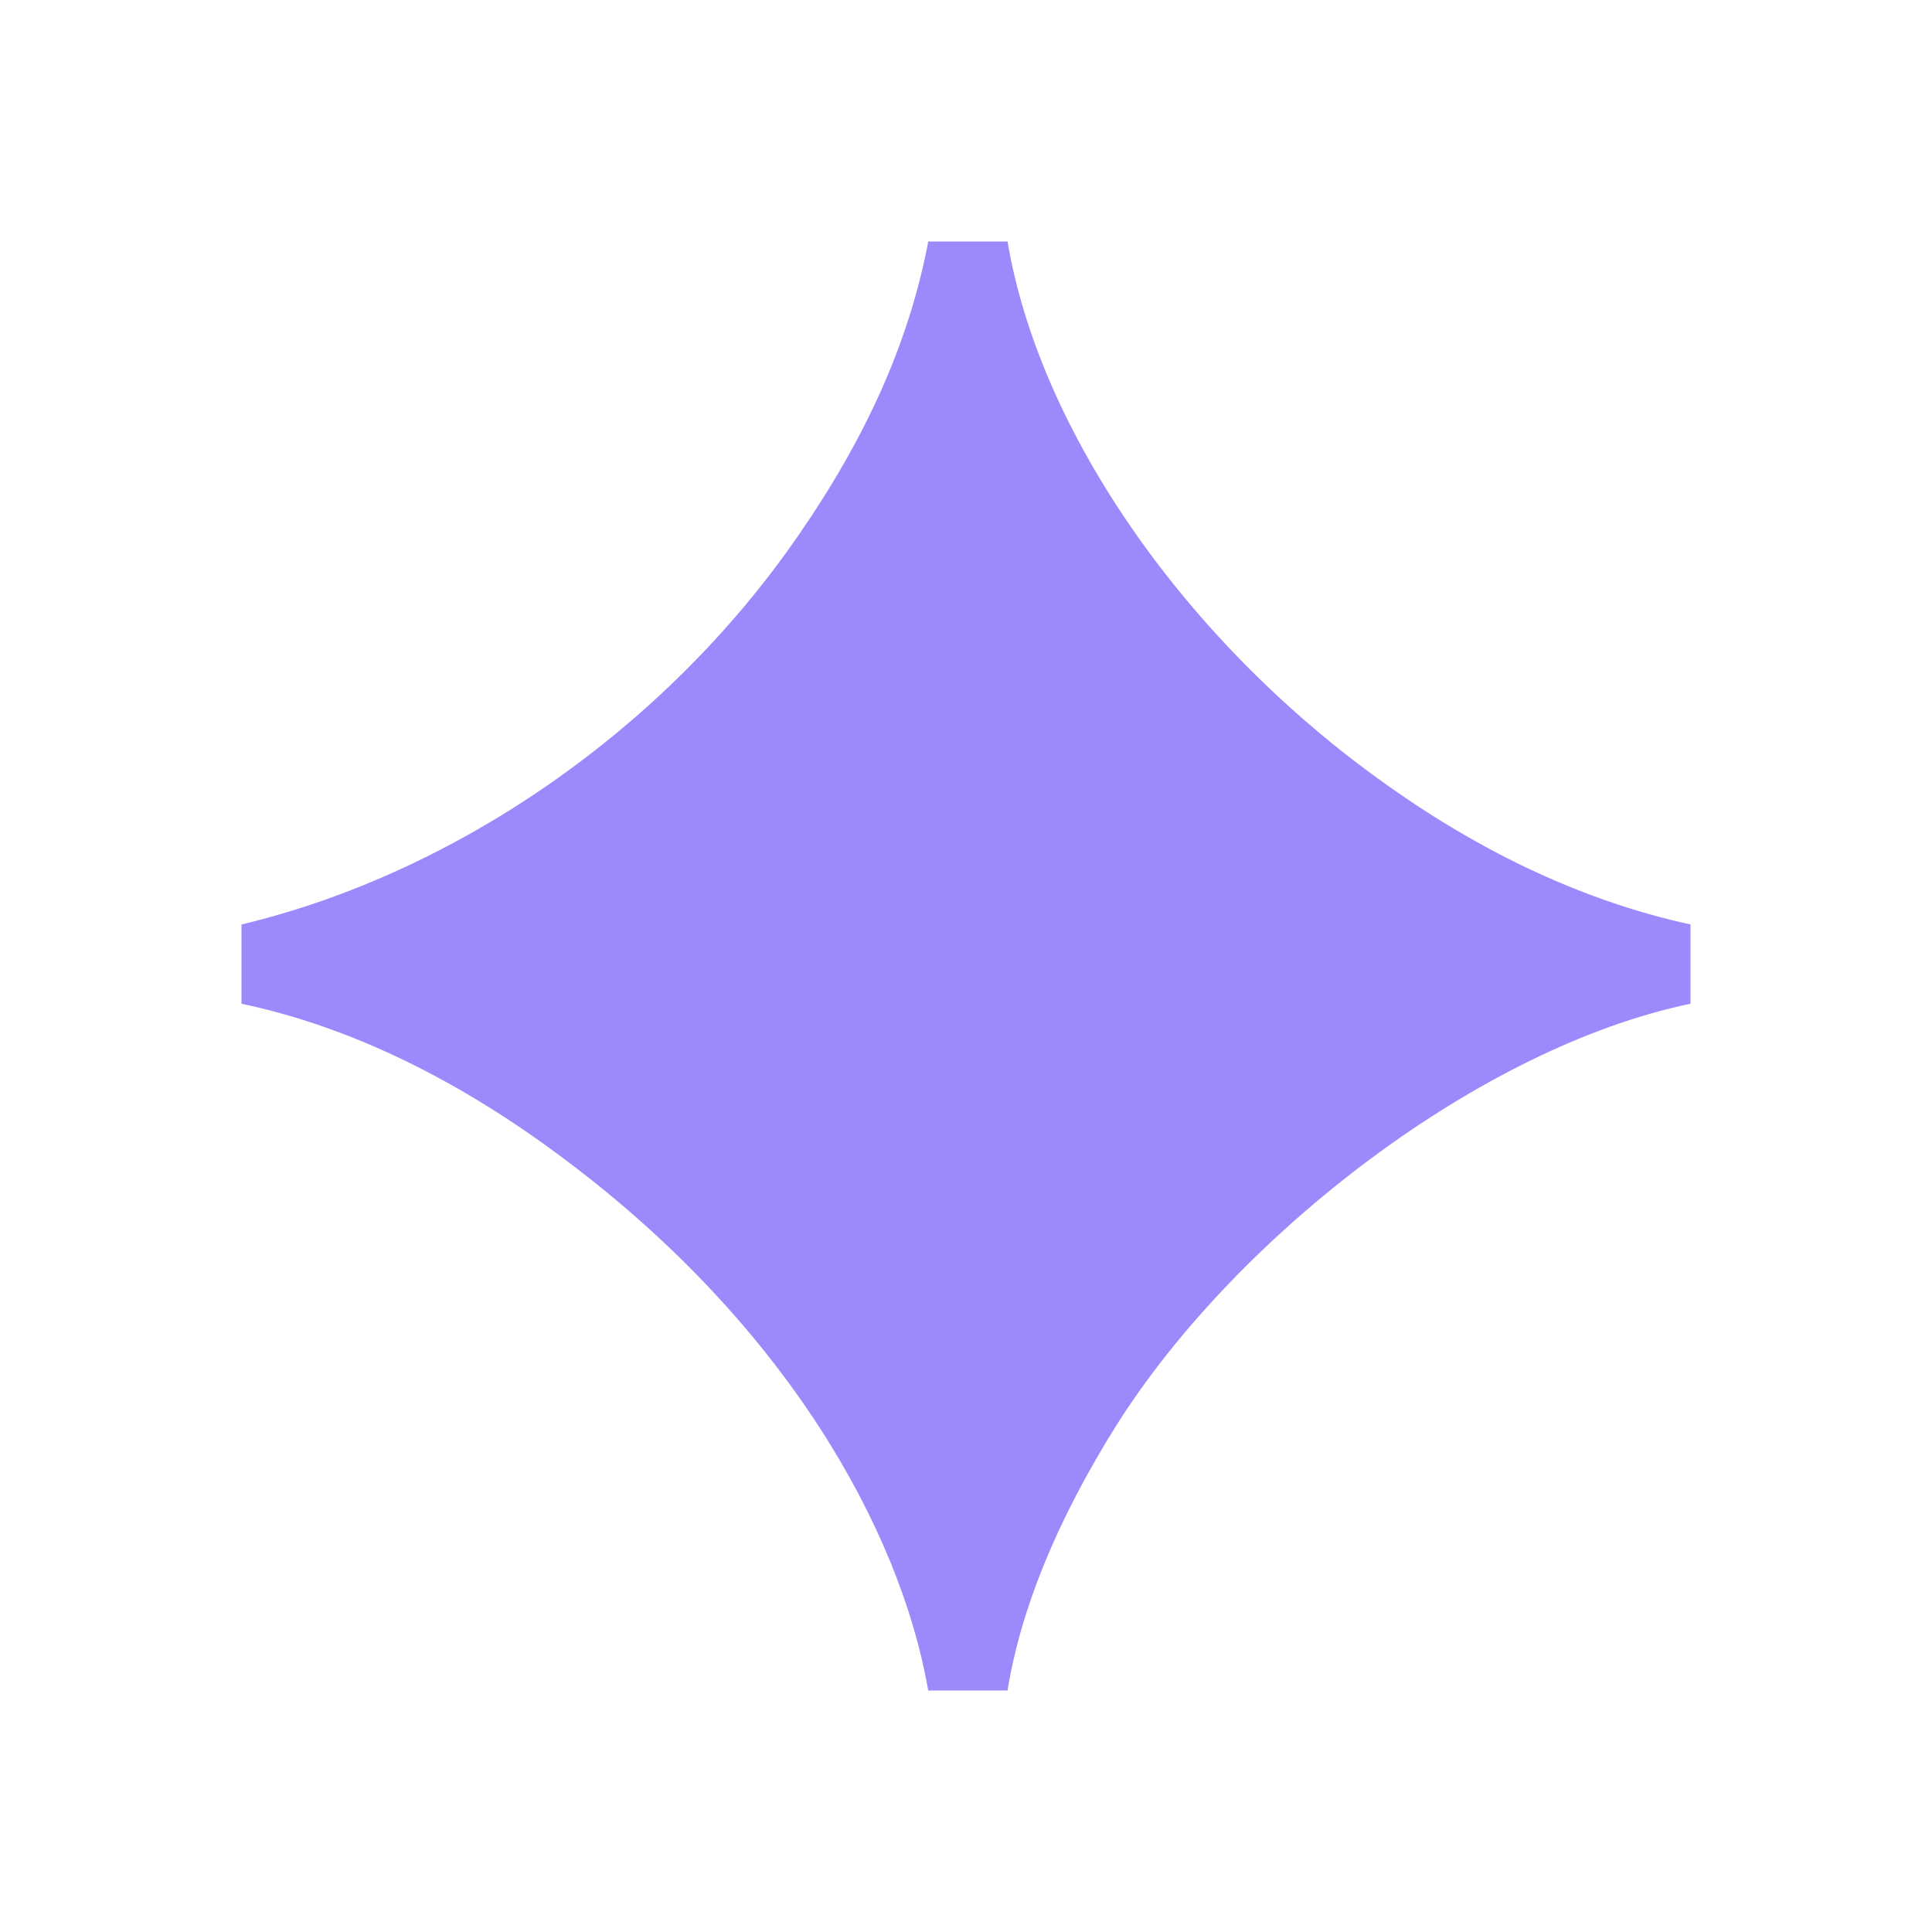 <svg width="24" height="24" viewBox="0 0 24 24" fill="none" xmlns="http://www.w3.org/2000/svg">
<g id="icon/star">
<path id="&#226;&#156;&#166;" d="M11.531 21C11.18 18.984 9.75 16.453 7.031 14.414C5.695 13.406 4.336 12.75 3 12.469V11.484C5.648 10.852 8.25 9.07 9.914 6.656C10.758 5.438 11.297 4.242 11.531 3H12.516C12.914 5.367 14.742 7.992 17.227 9.75C18.445 10.617 19.711 11.203 21 11.484V12.469C18.398 13.008 15.375 15.328 13.875 17.695C13.125 18.891 12.68 19.992 12.516 21H11.531Z" fill="#9B8AFB"/>
</g>
</svg>
